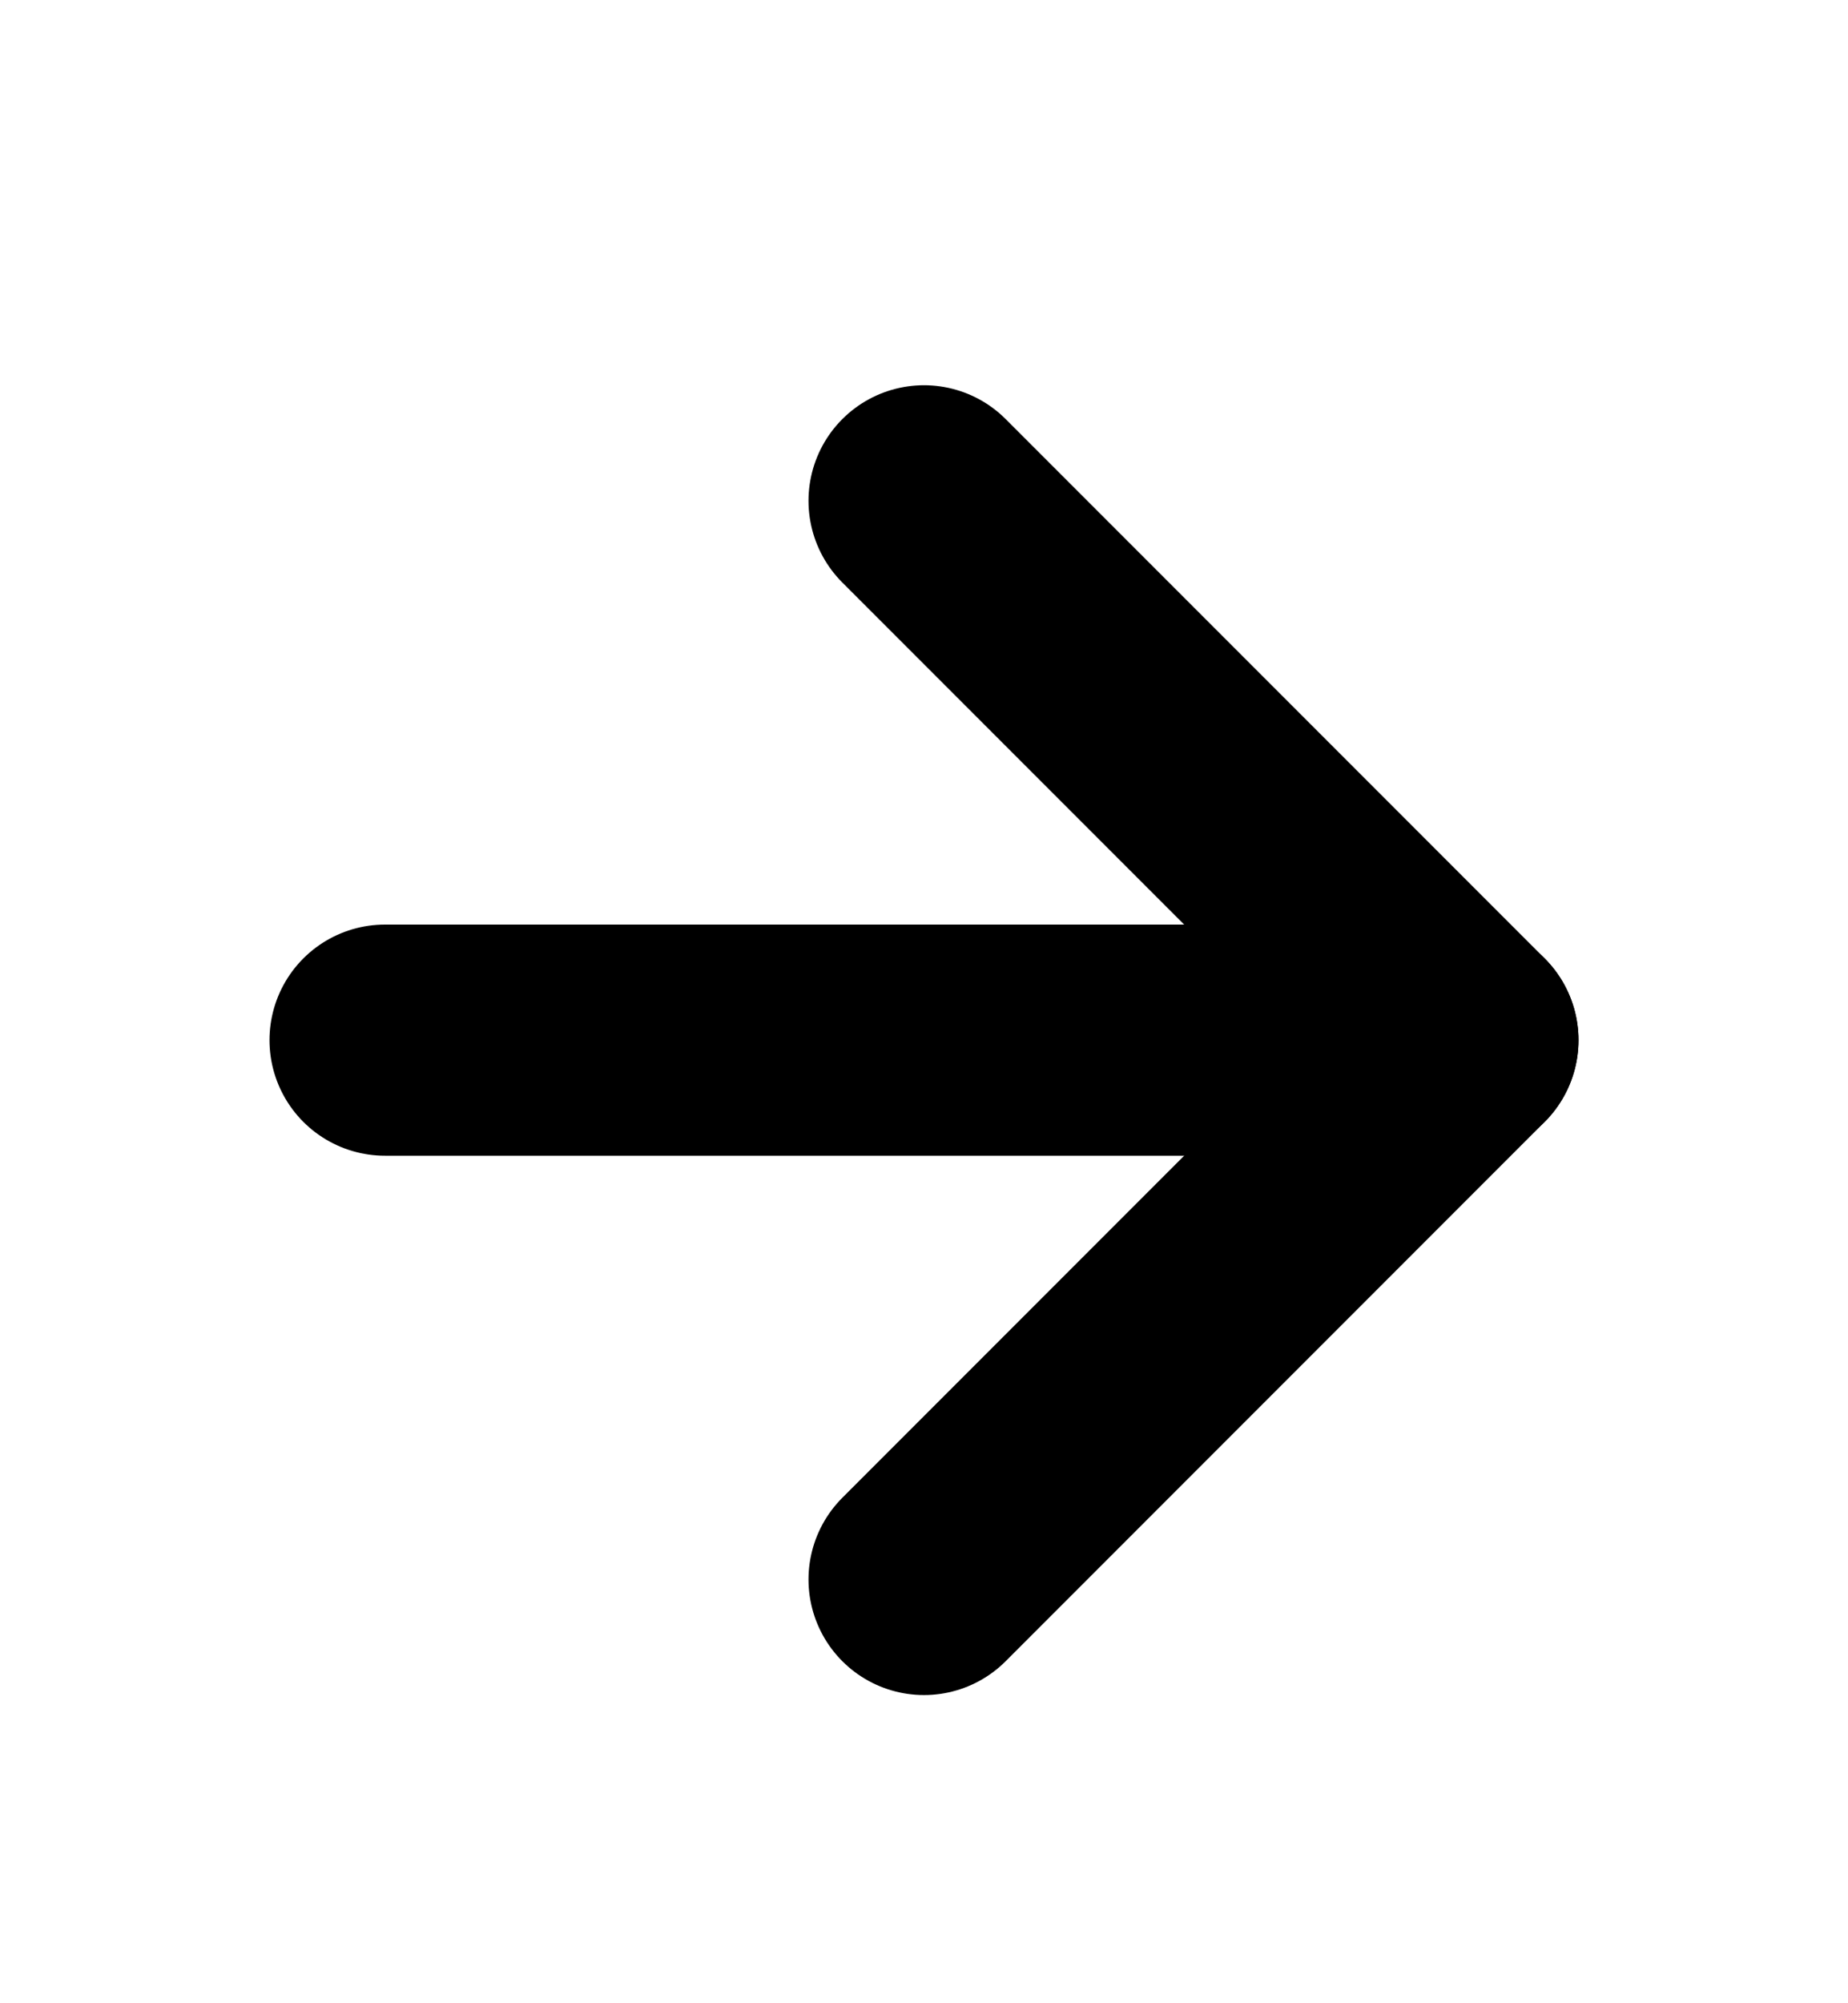 <svg width="12" height="13" viewBox="0 0 12 13" fill="none" xmlns="http://www.w3.org/2000/svg">
<path d="M2.5 6.75H9.5" stroke="black" stroke-width="1.5" stroke-linecap="round" stroke-linejoin="round"/>
<path d="M6 3.25L9.5 6.75L6 10.25" stroke="black" stroke-width="1.5" stroke-linecap="round" stroke-linejoin="round"/>
</svg>
